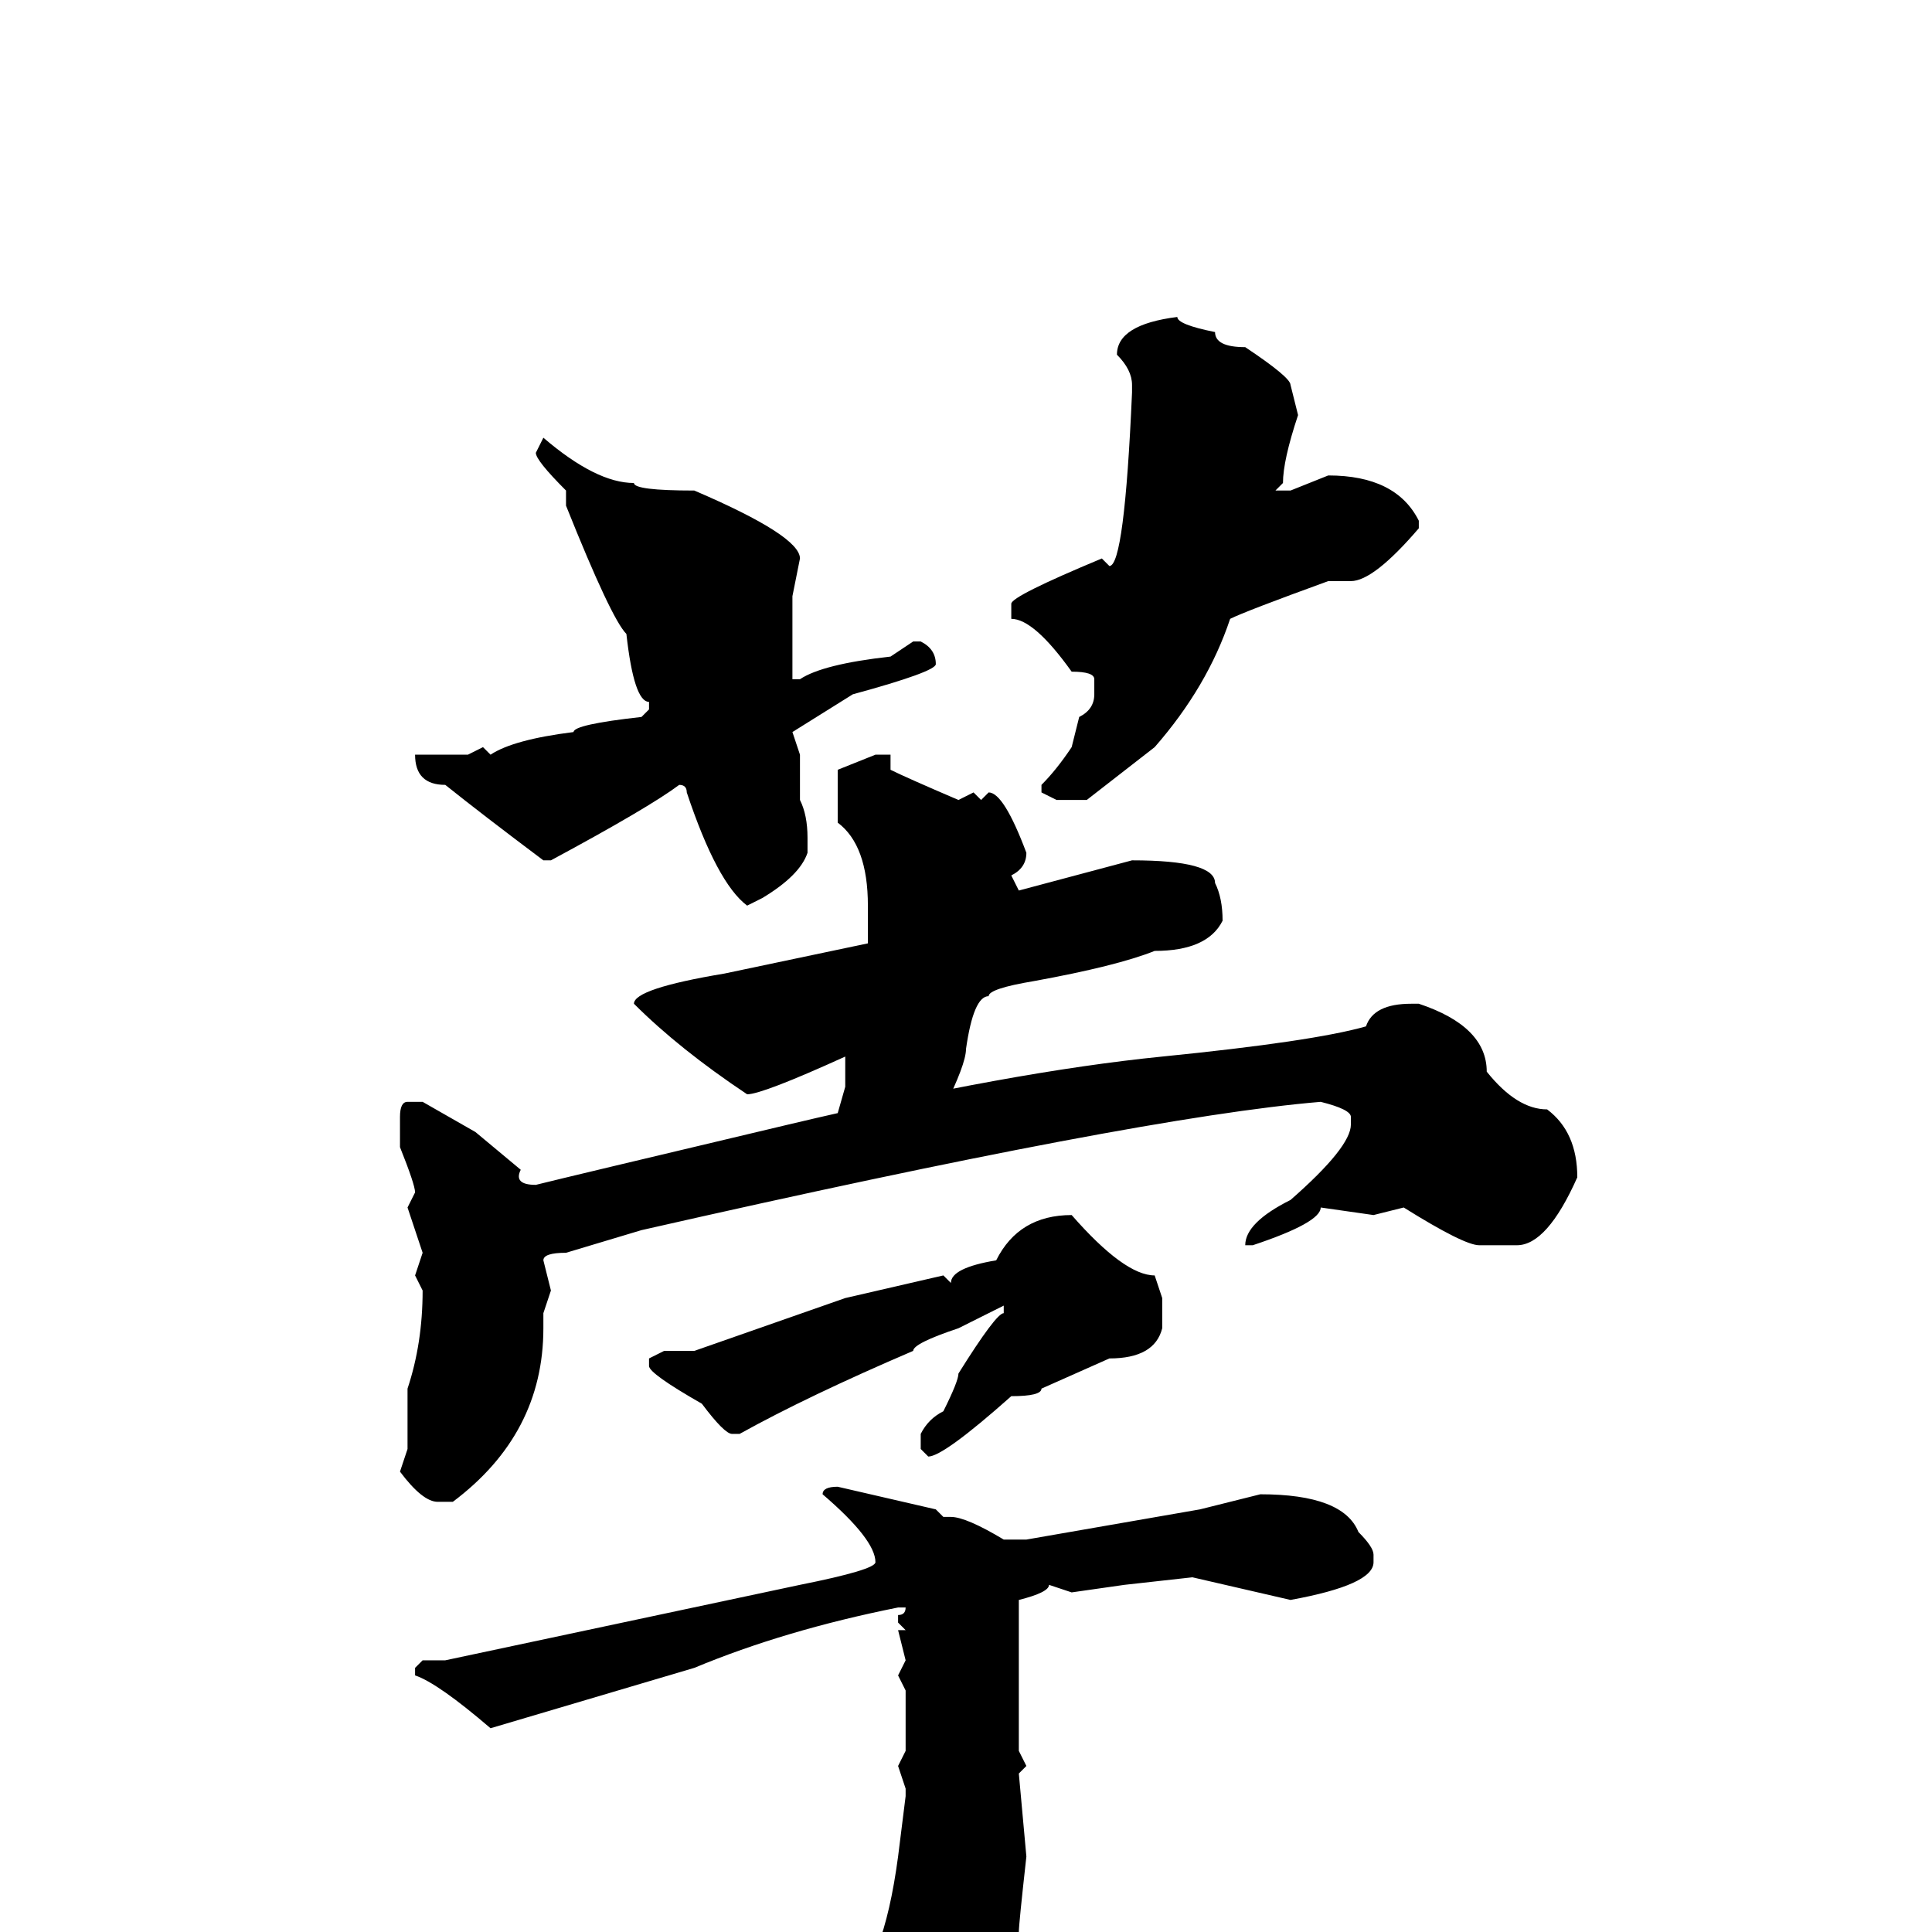 <svg xmlns="http://www.w3.org/2000/svg" viewBox="0 -256 256 256">
	<path fill="#000000" d="M156 -214Q156 -213 161 -212Q161 -210 165 -210Q171 -206 171 -205L172 -201Q170 -195 170 -192L169 -191H171L176 -193Q185 -193 188 -187V-186Q182 -179 179 -179H176Q165 -175 163 -174Q160 -165 153 -157L144 -150H140L138 -151V-152Q140 -154 142 -157L143 -161Q145 -162 145 -164V-166Q145 -167 142 -167Q137 -174 134 -174V-176Q134 -177 146 -182L147 -181Q149 -181 150 -204V-205Q150 -207 148 -209Q148 -213 156 -214ZM72 -198Q79 -192 84 -192Q84 -191 92 -191Q106 -185 106 -182L105 -177V-166H106Q109 -168 118 -169L121 -171H122Q124 -170 124 -168Q124 -167 113 -164L105 -159L106 -156V-150Q107 -148 107 -145V-143Q106 -140 101 -137L99 -136Q95 -139 91 -151Q91 -152 90 -152Q86 -149 73 -142H72Q64 -148 59 -152Q55 -152 55 -156H62L64 -157L65 -156Q68 -158 76 -159Q76 -160 85 -161L86 -162V-163Q84 -163 83 -172Q81 -174 75 -189V-191Q71 -195 71 -196ZM112 -112V-116Q101 -111 99 -111Q90 -117 84 -123Q84 -125 96 -127L115 -131V-136Q115 -144 111 -147V-154L116 -156H118V-154Q120 -153 127 -150L129 -151L130 -150L131 -151Q133 -151 136 -143Q136 -141 134 -140L135 -138L150 -142Q161 -142 161 -139Q162 -137 162 -134Q160 -130 153 -130Q148 -128 137 -126Q131 -125 131 -124Q129 -124 128 -117Q128 -115 125 -109L110 -105ZM142 -95Q149 -87 153 -87L154 -84V-80Q153 -76 147 -76L138 -72Q138 -71 134 -71Q125 -63 123 -63L122 -64V-66Q123 -68 125 -69Q127 -73 127 -74Q132 -82 133 -82V-83Q129 -81 127 -80Q121 -78 121 -77Q107 -71 98 -66H97Q96 -66 93 -70Q86 -74 86 -75V-76L88 -77H92L112 -84L125 -87L126 -86Q126 -88 132 -89Q135 -95 142 -95ZM111 -59L124 -56L125 -55H126Q128 -55 133 -52H136L159 -56L167 -58Q178 -58 180 -53Q182 -51 182 -50V-49Q182 -46 171 -44L158 -47L149 -46L142 -45L139 -46Q139 -45 135 -44V-24L136 -22L135 -21L136 -10Q135 -1 135 0V1Q130 17 123 22L115 29H113L112 28V23Q105 11 100 11Q100 10 96 9L97 8H112Q117 5 119 -10L120 -18V-19L119 -22L120 -24V-32L119 -34L120 -36L119 -40H120L119 -41V-42Q120 -42 120 -43H119Q104 -40 92 -35L65 -27Q58 -33 55 -34V-35L56 -36H59L106 -46Q116 -48 116 -49Q116 -52 109 -58Q109 -59 111 -59ZM85 -93L75 -90Q72 -90 72 -89L73 -85L72 -82V-80Q72 -66 60 -57H58Q56 -57 53 -61L54 -64V-72Q56 -78 56 -85L55 -87L56 -90L54 -96L55 -98Q55 -99 53 -104V-108Q53 -110 54 -110H56L63 -106L69 -101Q68 -99 71 -99Q75 -100 104.5 -107Q134 -114 154 -116Q174 -118 181 -120Q182 -123 187 -123H188Q197 -120 197 -114Q201 -109 205 -109Q209 -106 209 -100Q205 -91 201 -91H196Q194 -91 186 -96L182 -95L175 -96Q175 -94 166 -91H165Q165 -94 171 -97Q179 -104 179 -107V-108Q179 -109 175 -110Q151 -108 85 -93Z"/>
</svg>